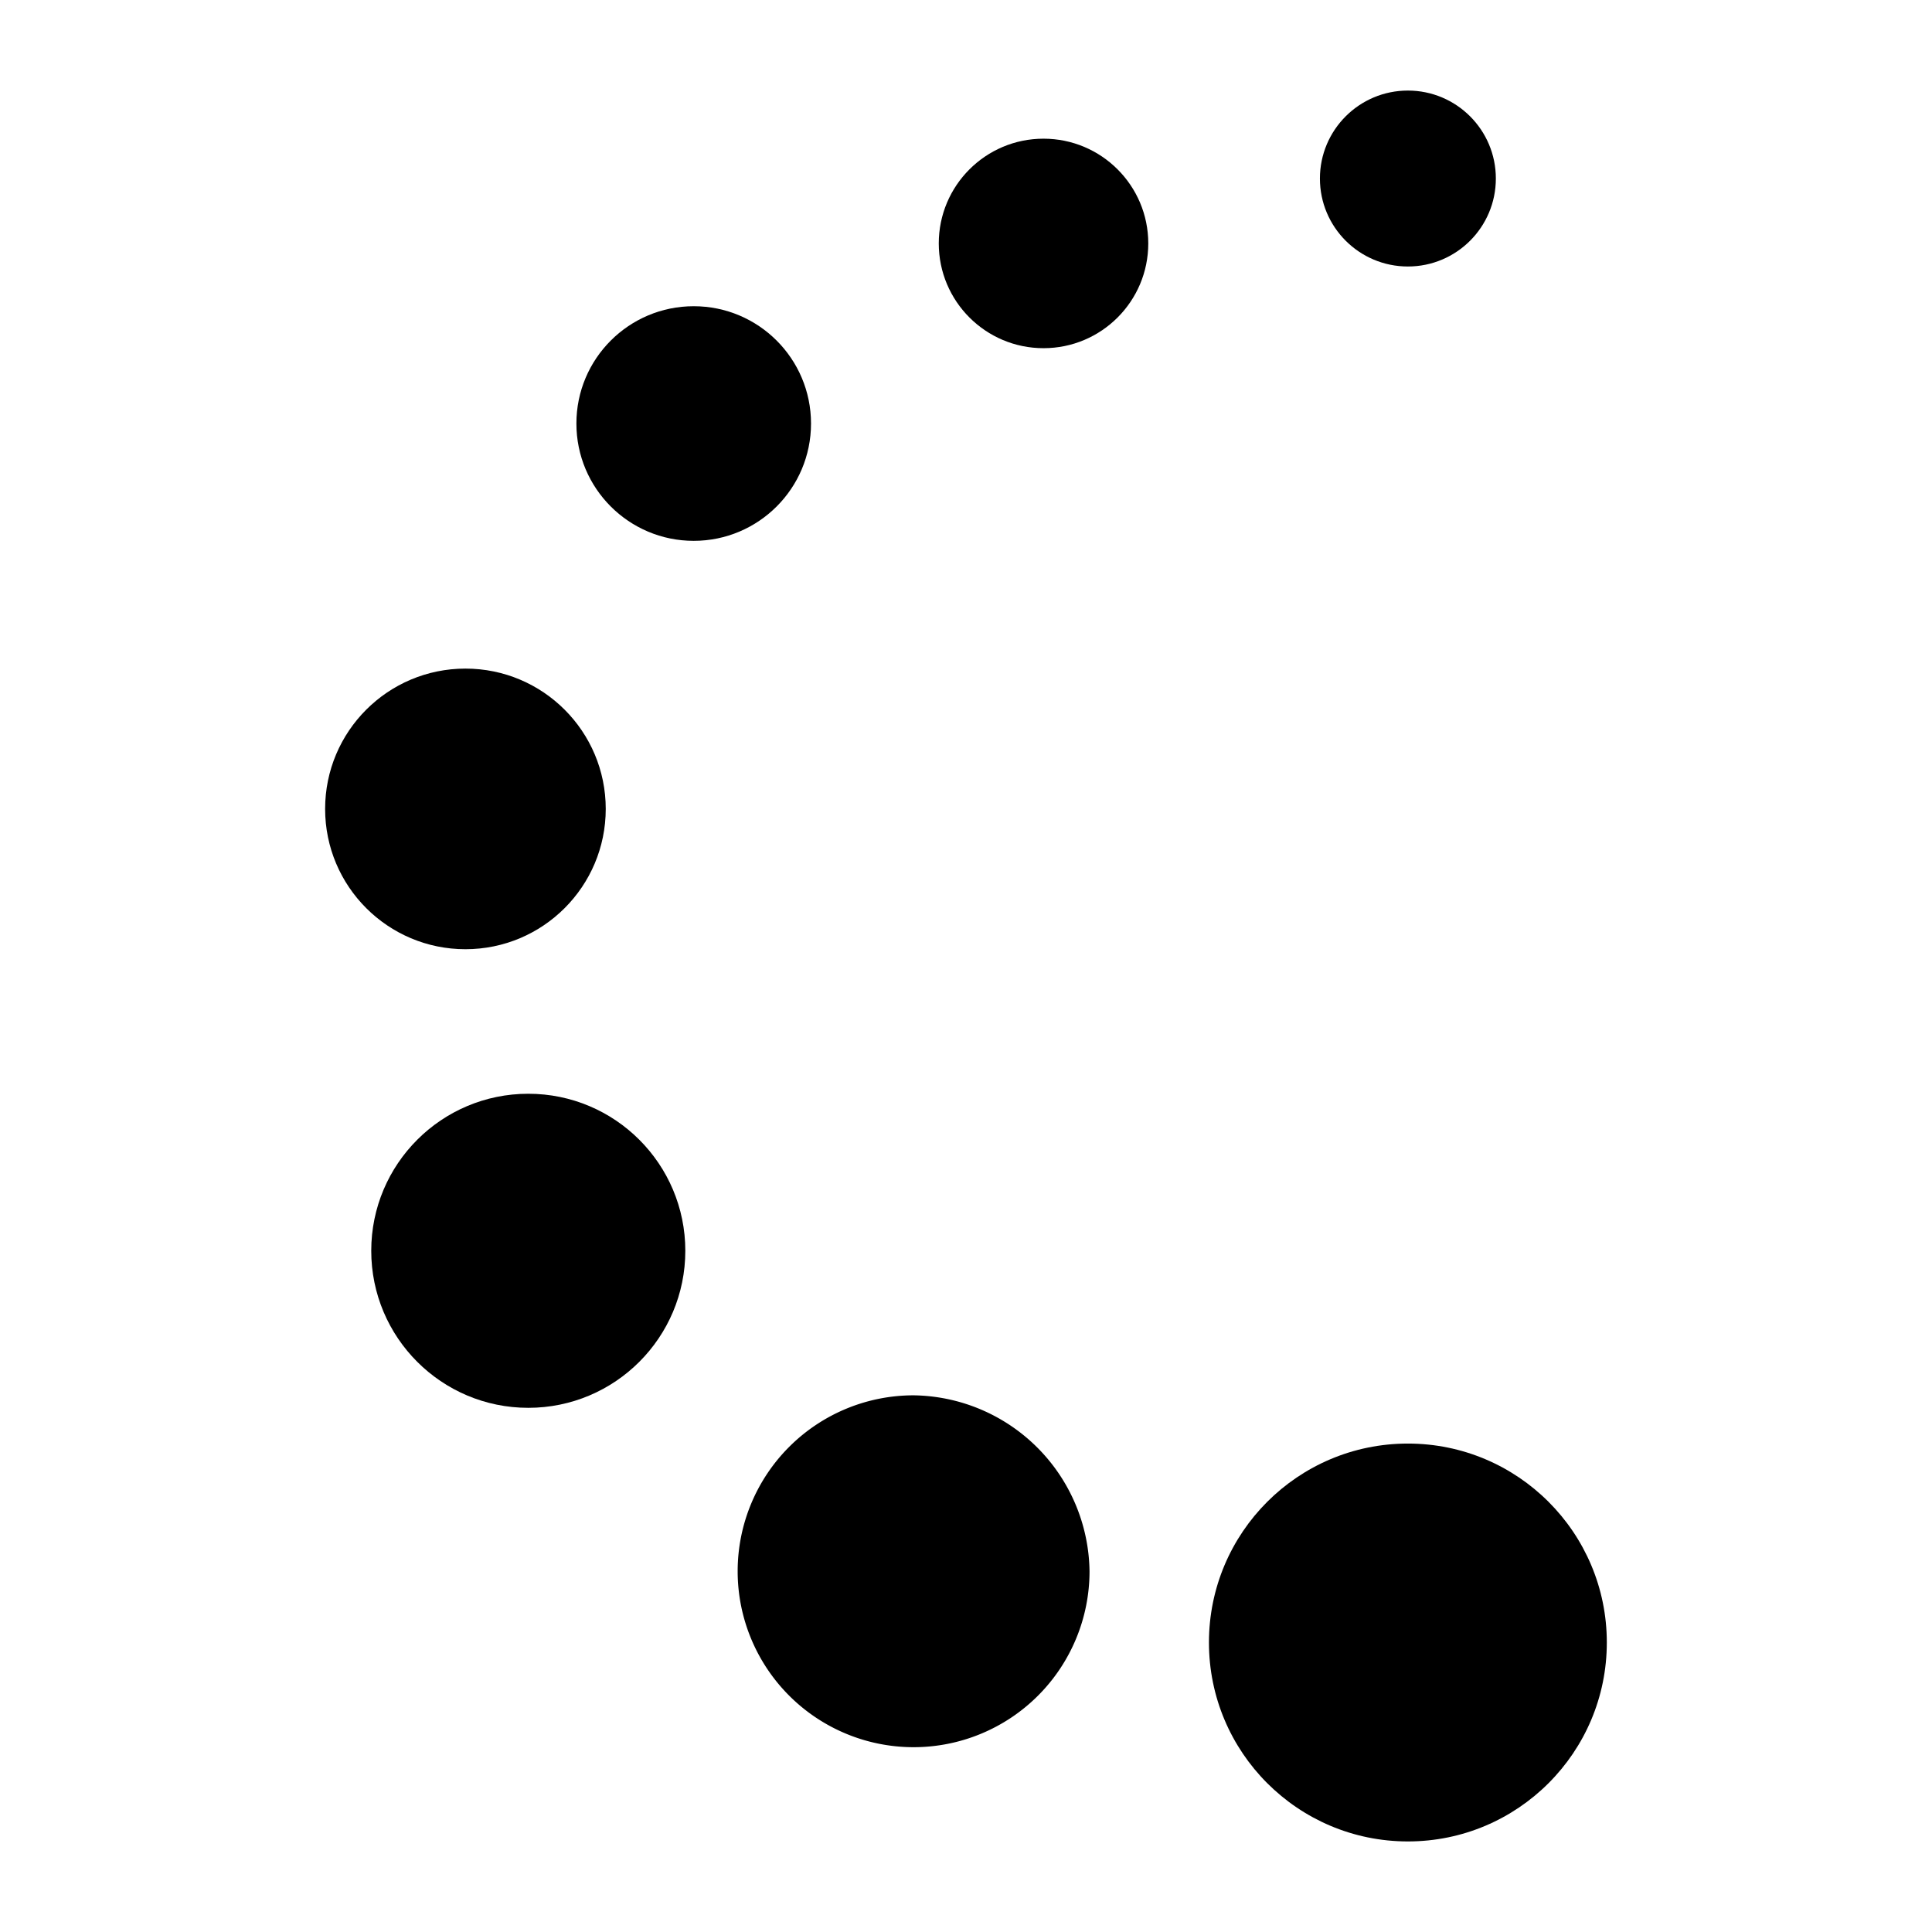 <svg xmlns="http://www.w3.org/2000/svg" viewBox="0 0 32 32">
  <title>icon_jboss</title>
  <g>
    <circle cx="17.284" cy="4.032" r="1.735"/>
    <circle cx="23.319" cy="27.205" r="3.295"/>
    <path d="M18.046,26.025a2.914,2.914,0,1,1-2.914-2.914A2.954,2.954,0,0,1,18.046,26.025Z"/>
    <circle cx="8.75" cy="20.717" r="2.601"/>
    <circle cx="7.709" cy="13.398" r="2.324"/>
    <circle cx="11.49" cy="7.015" r="1.943"/>
    <circle cx="23.319" cy="2.957" r="1.457"/>
  </g>
</svg>
